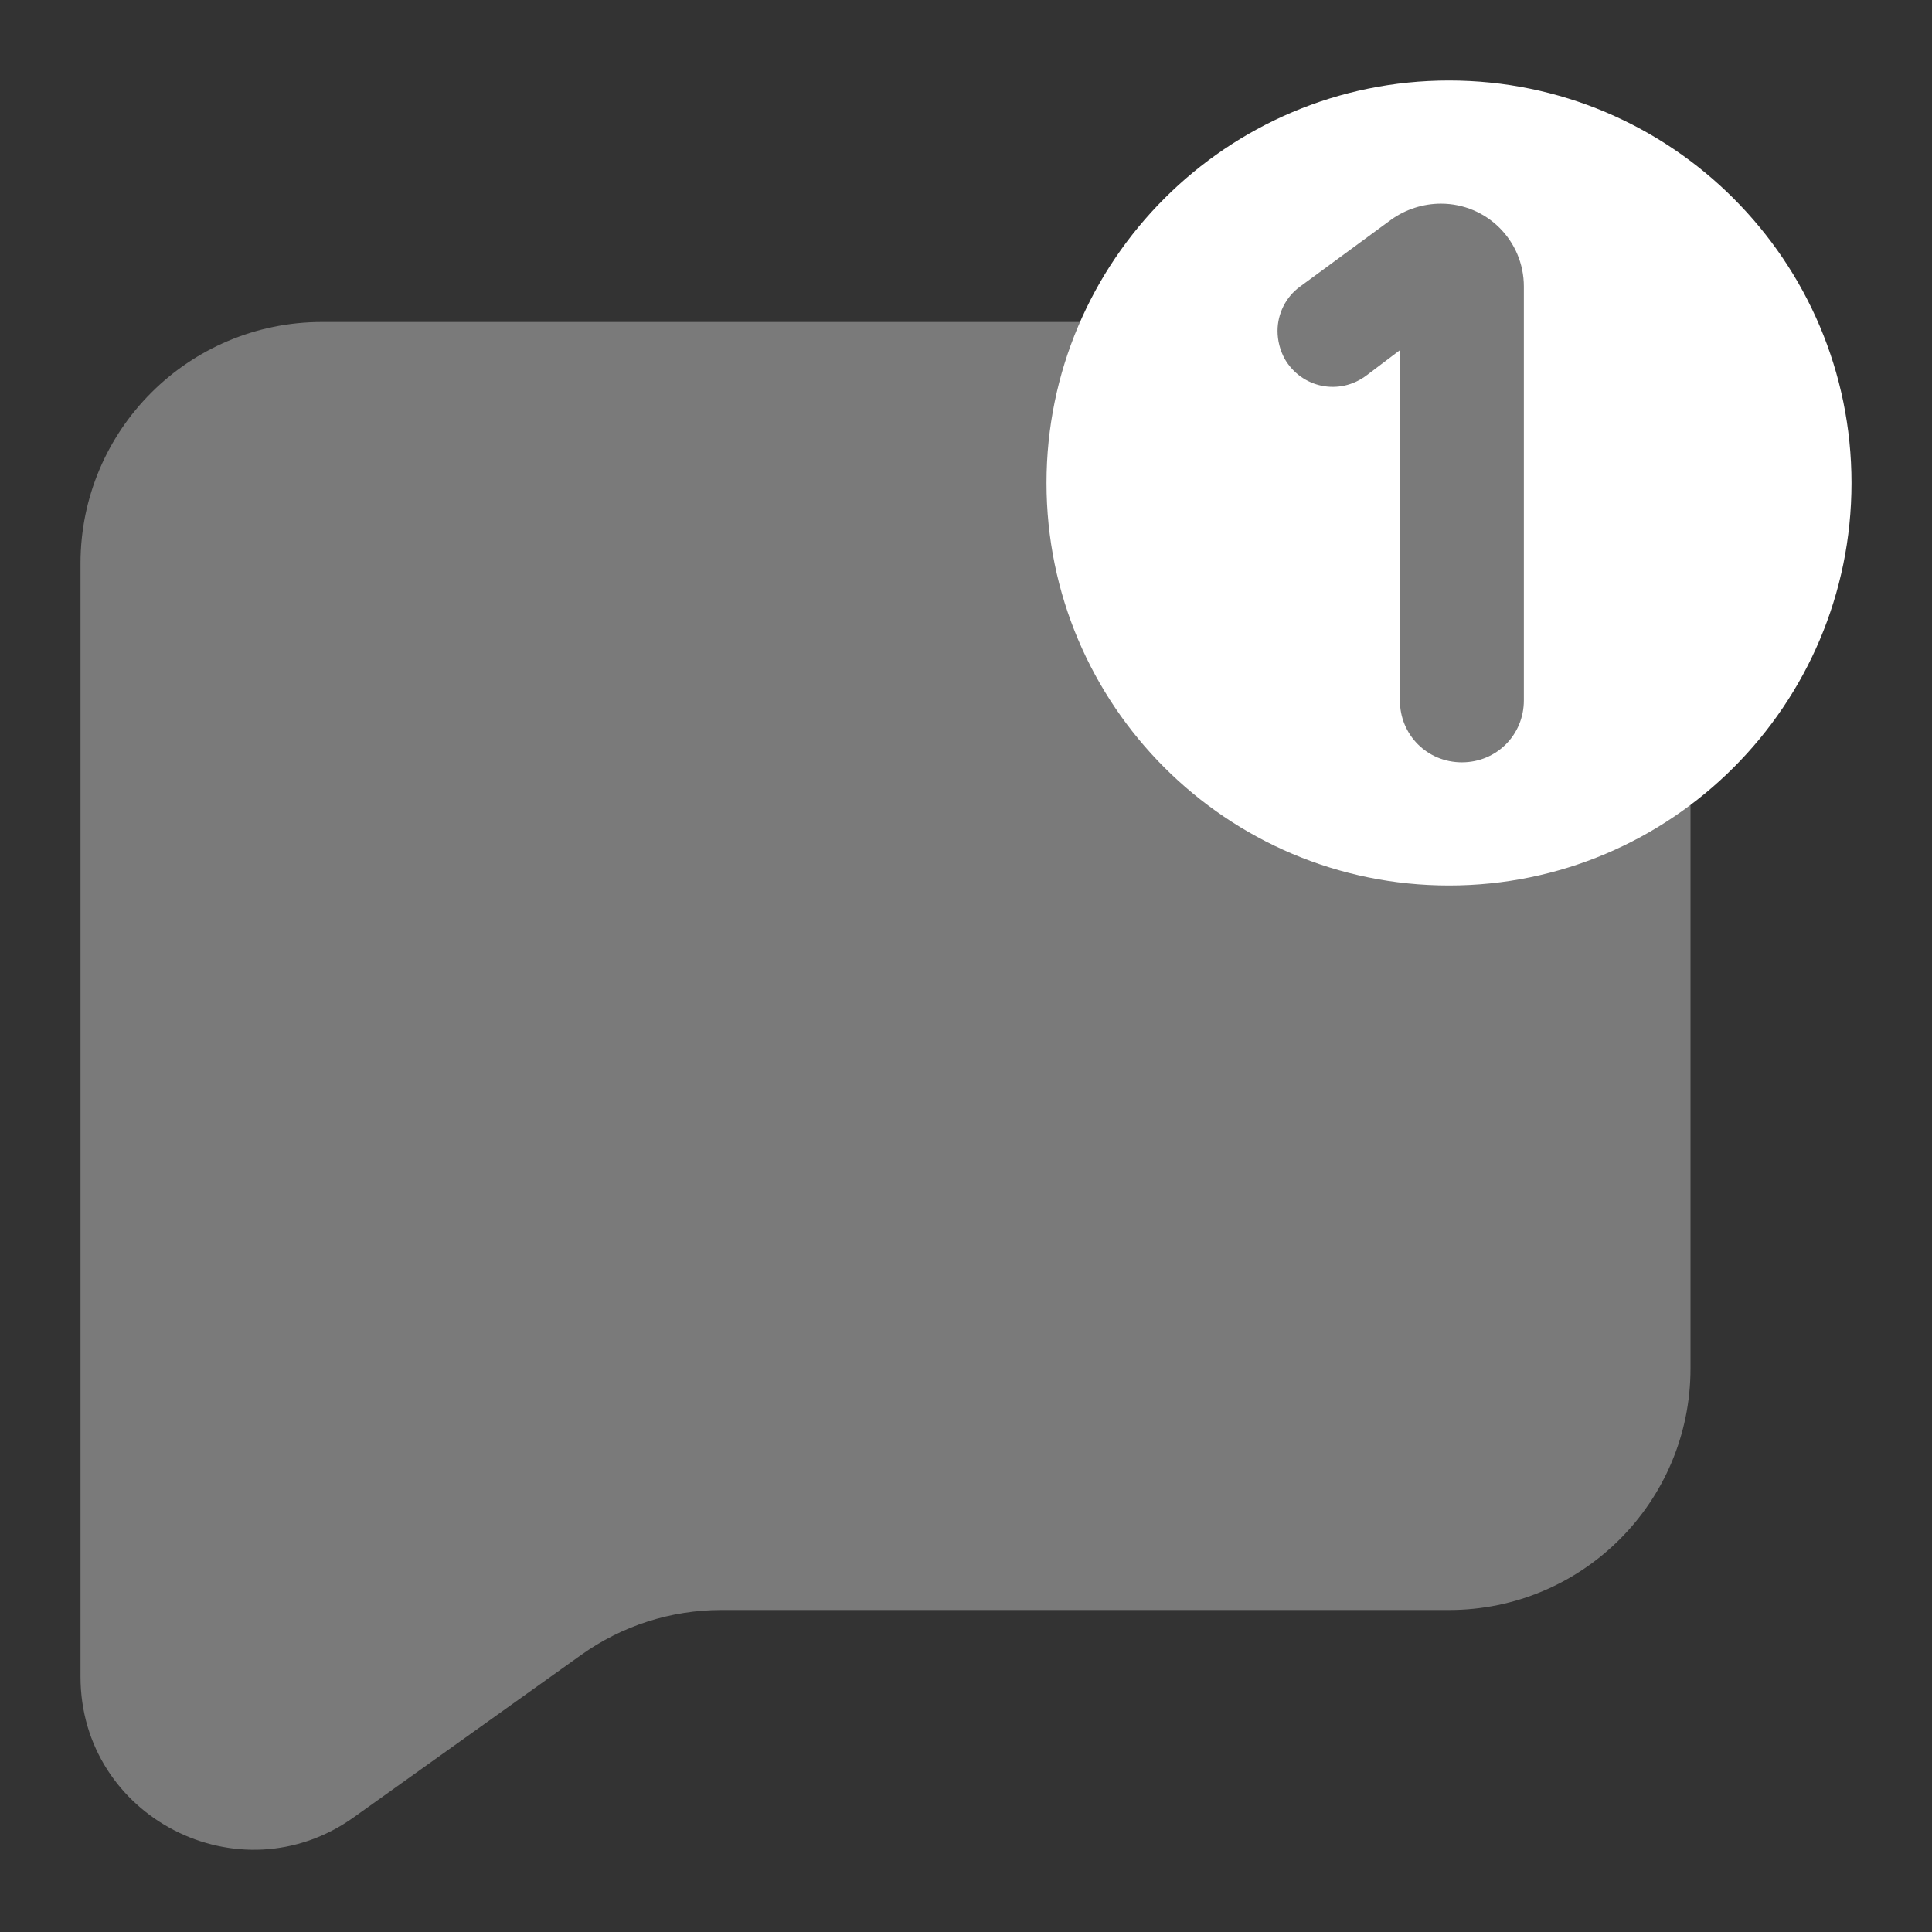 <svg width="24" height="24" viewBox="0 0 24 24" fill="none" xmlns="http://www.w3.org/2000/svg">
<rect x="0" y="0" width="24" height="24" fill="#333333" stroke="none"/>
<path opacity="0.35" d="M22.5 6C22.5 3.515 20.485 1.5 18 1.5C16.237 1.5 14.727 2.524 13.988 4H4C2.343 4 1 5.343 1 7V20V20.828C1 22.574 2.974 23.59 4.395 22.575L7.218 20.559C7.727 20.195 8.336 20 8.961 20H18C19.657 20 21 18.657 21 17V9.332C21.914 8.508 22.5 7.328 22.5 6Z" fill="white"/>
<path d="M18 1C15.24 1 13 3.24 13 6C13 8.76 15.24 11 18 11C20.76 11 23 8.76 23 6C23 3.24 20.76 1 18 1ZM18.93 8.7C18.93 9.13 18.59 9.47 18.16 9.47C17.73 9.47 17.39 9.13 17.39 8.7V4.35L16.98 4.66C16.64 4.92 16.17 4.82 15.96 4.46C15.9 4.35 15.87 4.23 15.87 4.11C15.87 3.9 15.97 3.69 16.15 3.56L17.28 2.73C17.46 2.6 17.68 2.53 17.9 2.53C18.47 2.53 18.93 2.99 18.93 3.56V8.7Z" fill="white"/>
</svg>
